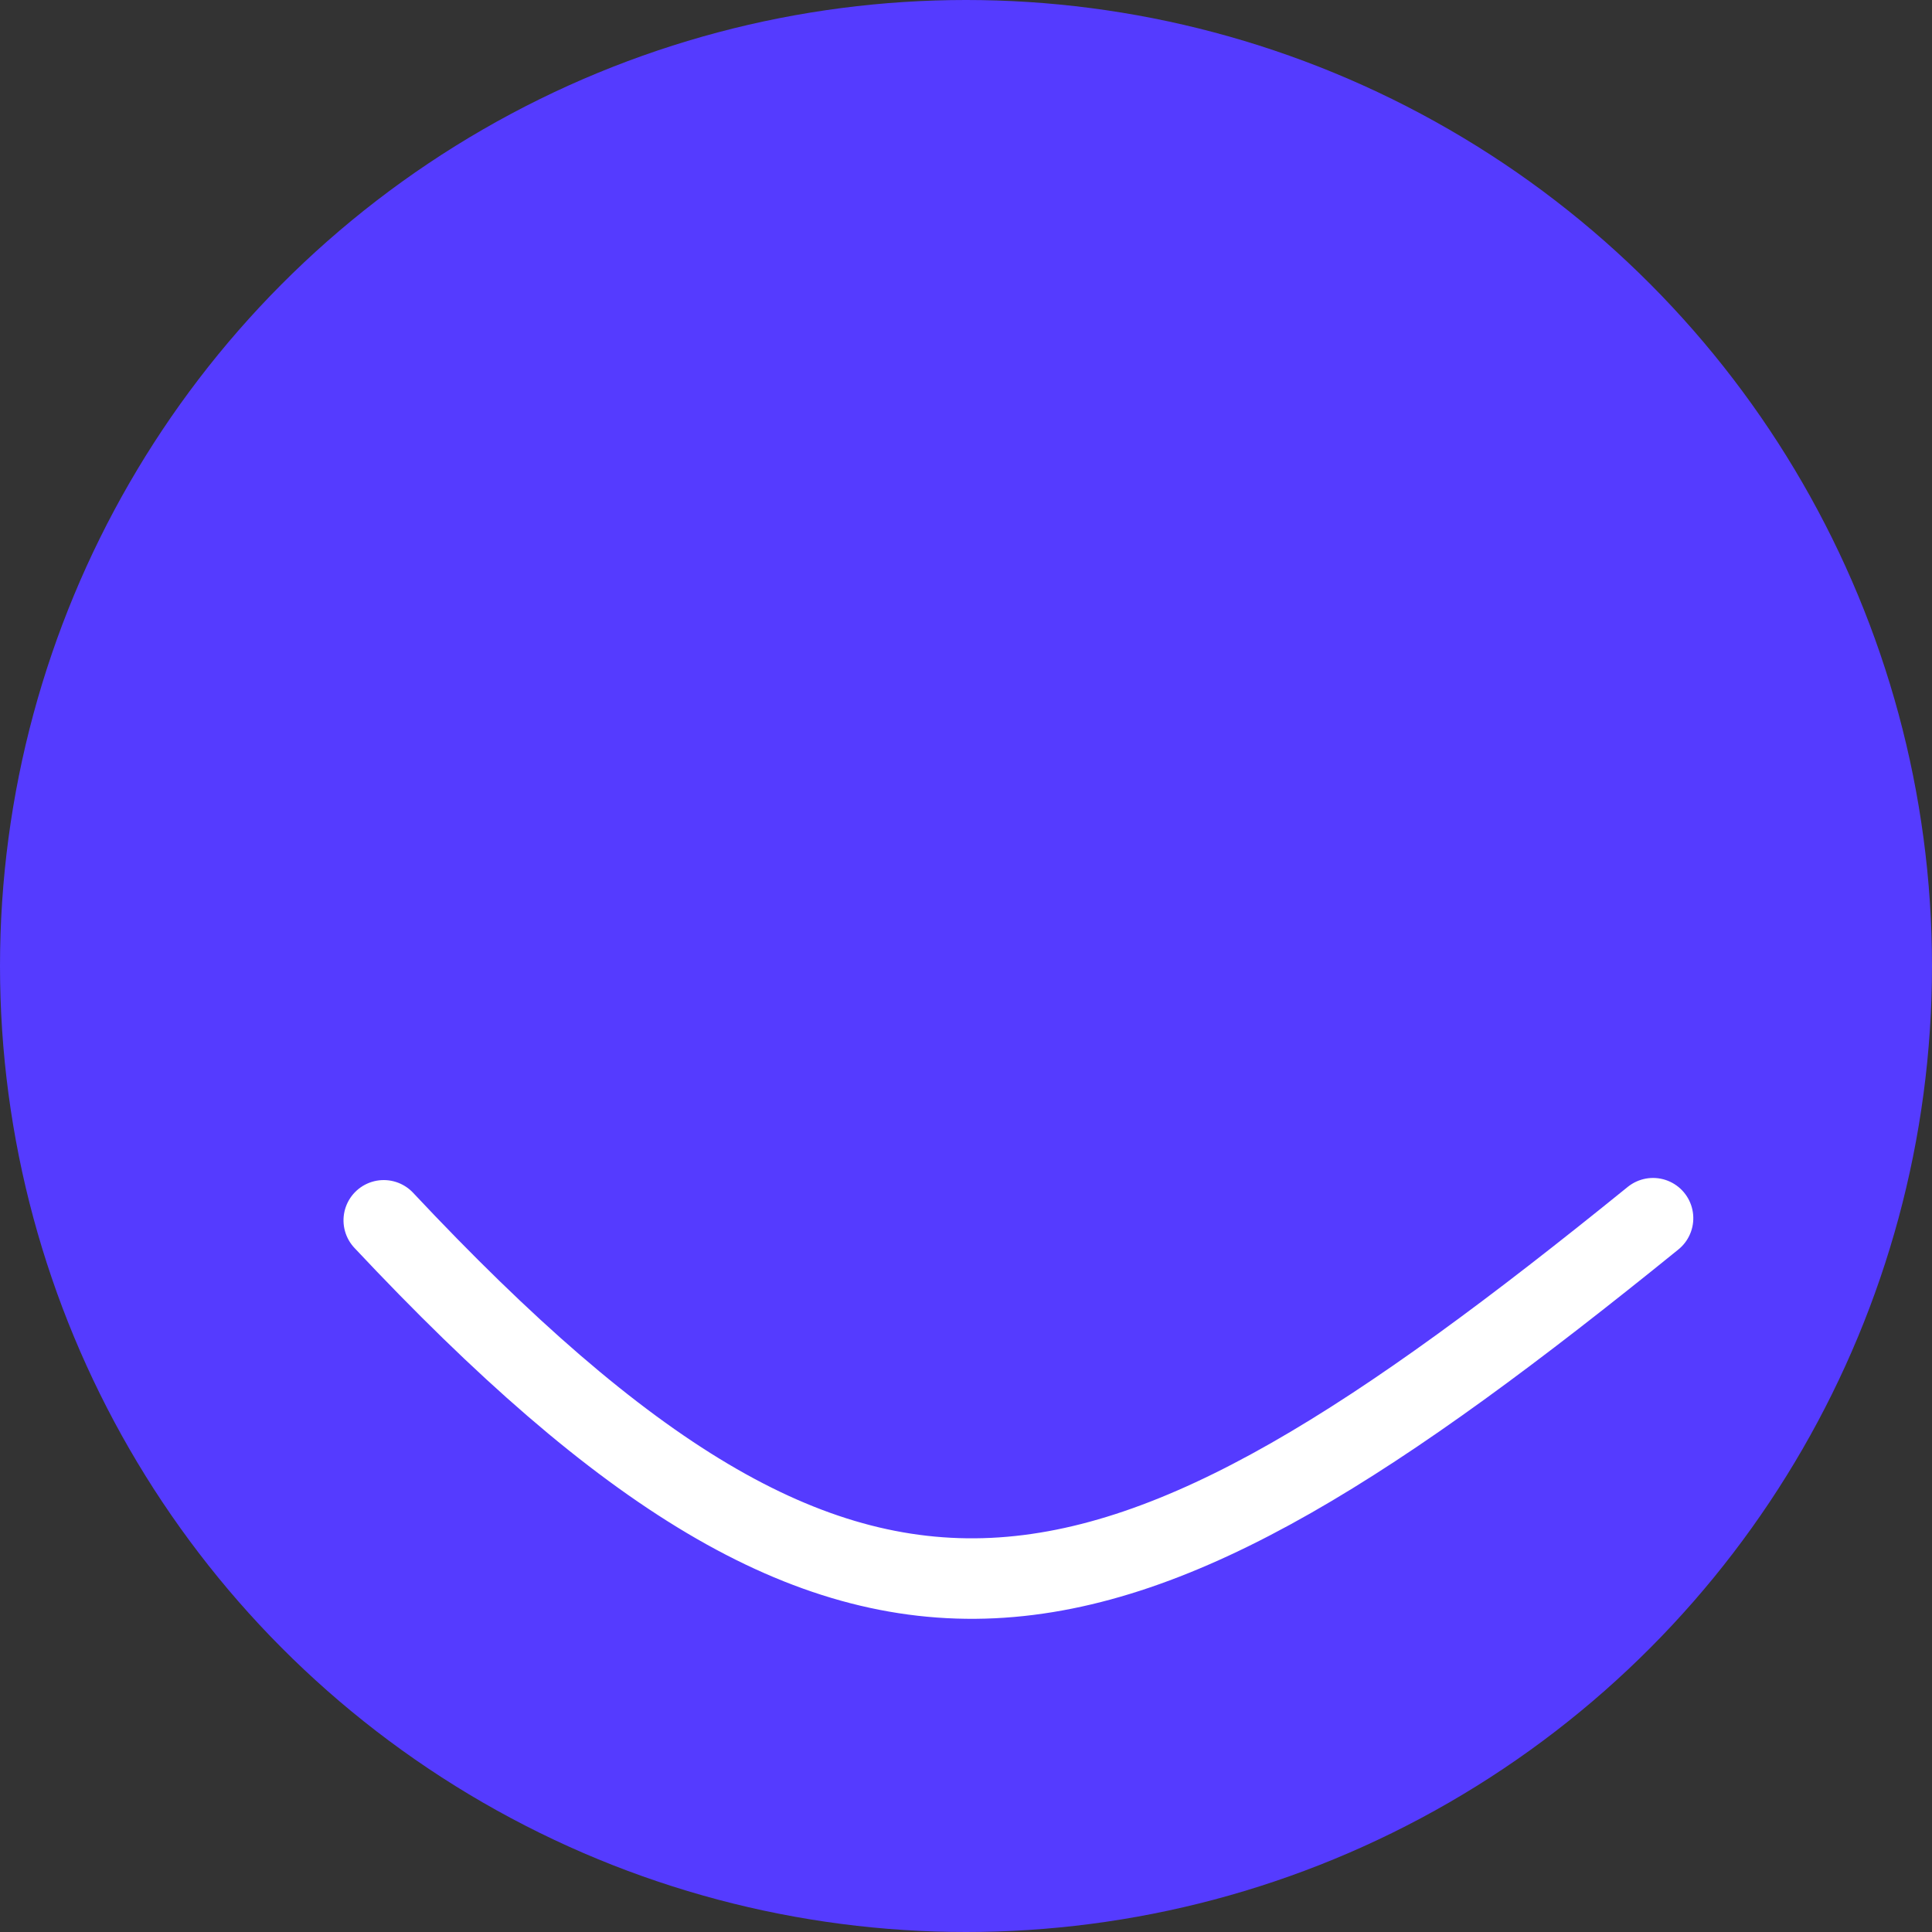 <?xml version="1.0" encoding="UTF-8"?>
<svg width="24px" height="24px" viewBox="0 0 24 24" version="1.1" xmlns="http://www.w3.org/2000/svg" xmlns:xlink="http://www.w3.org/1999/xlink">
    <rect x="0" y="0" width="24" height="24" fill="#333333" stroke="none"/>
    <!-- Generator: Sketch 49.1 (51147) - http://www.bohemiancoding.com/sketch -->
    <title>Oval 31</title>
    <desc>Created with Sketch.</desc>
    <defs></defs>
    <g id="Page-1" stroke="none" stroke-width="1" fill="none" fill-rule="evenodd">
        <circle id="Oval-31" fill="#553BFF" cx="12" cy="12" r="12"></circle>
        <path d="M4.959,14.465 C10.351,21.323 13.398,20.722 20.669,15.813" id="Path-205" stroke="#FFFFFF" stroke-linecap="round" transform="translate(12.814, 17.01) rotate(-5) translate(-12.814, -17.01) "></path>
    </g>
</svg>